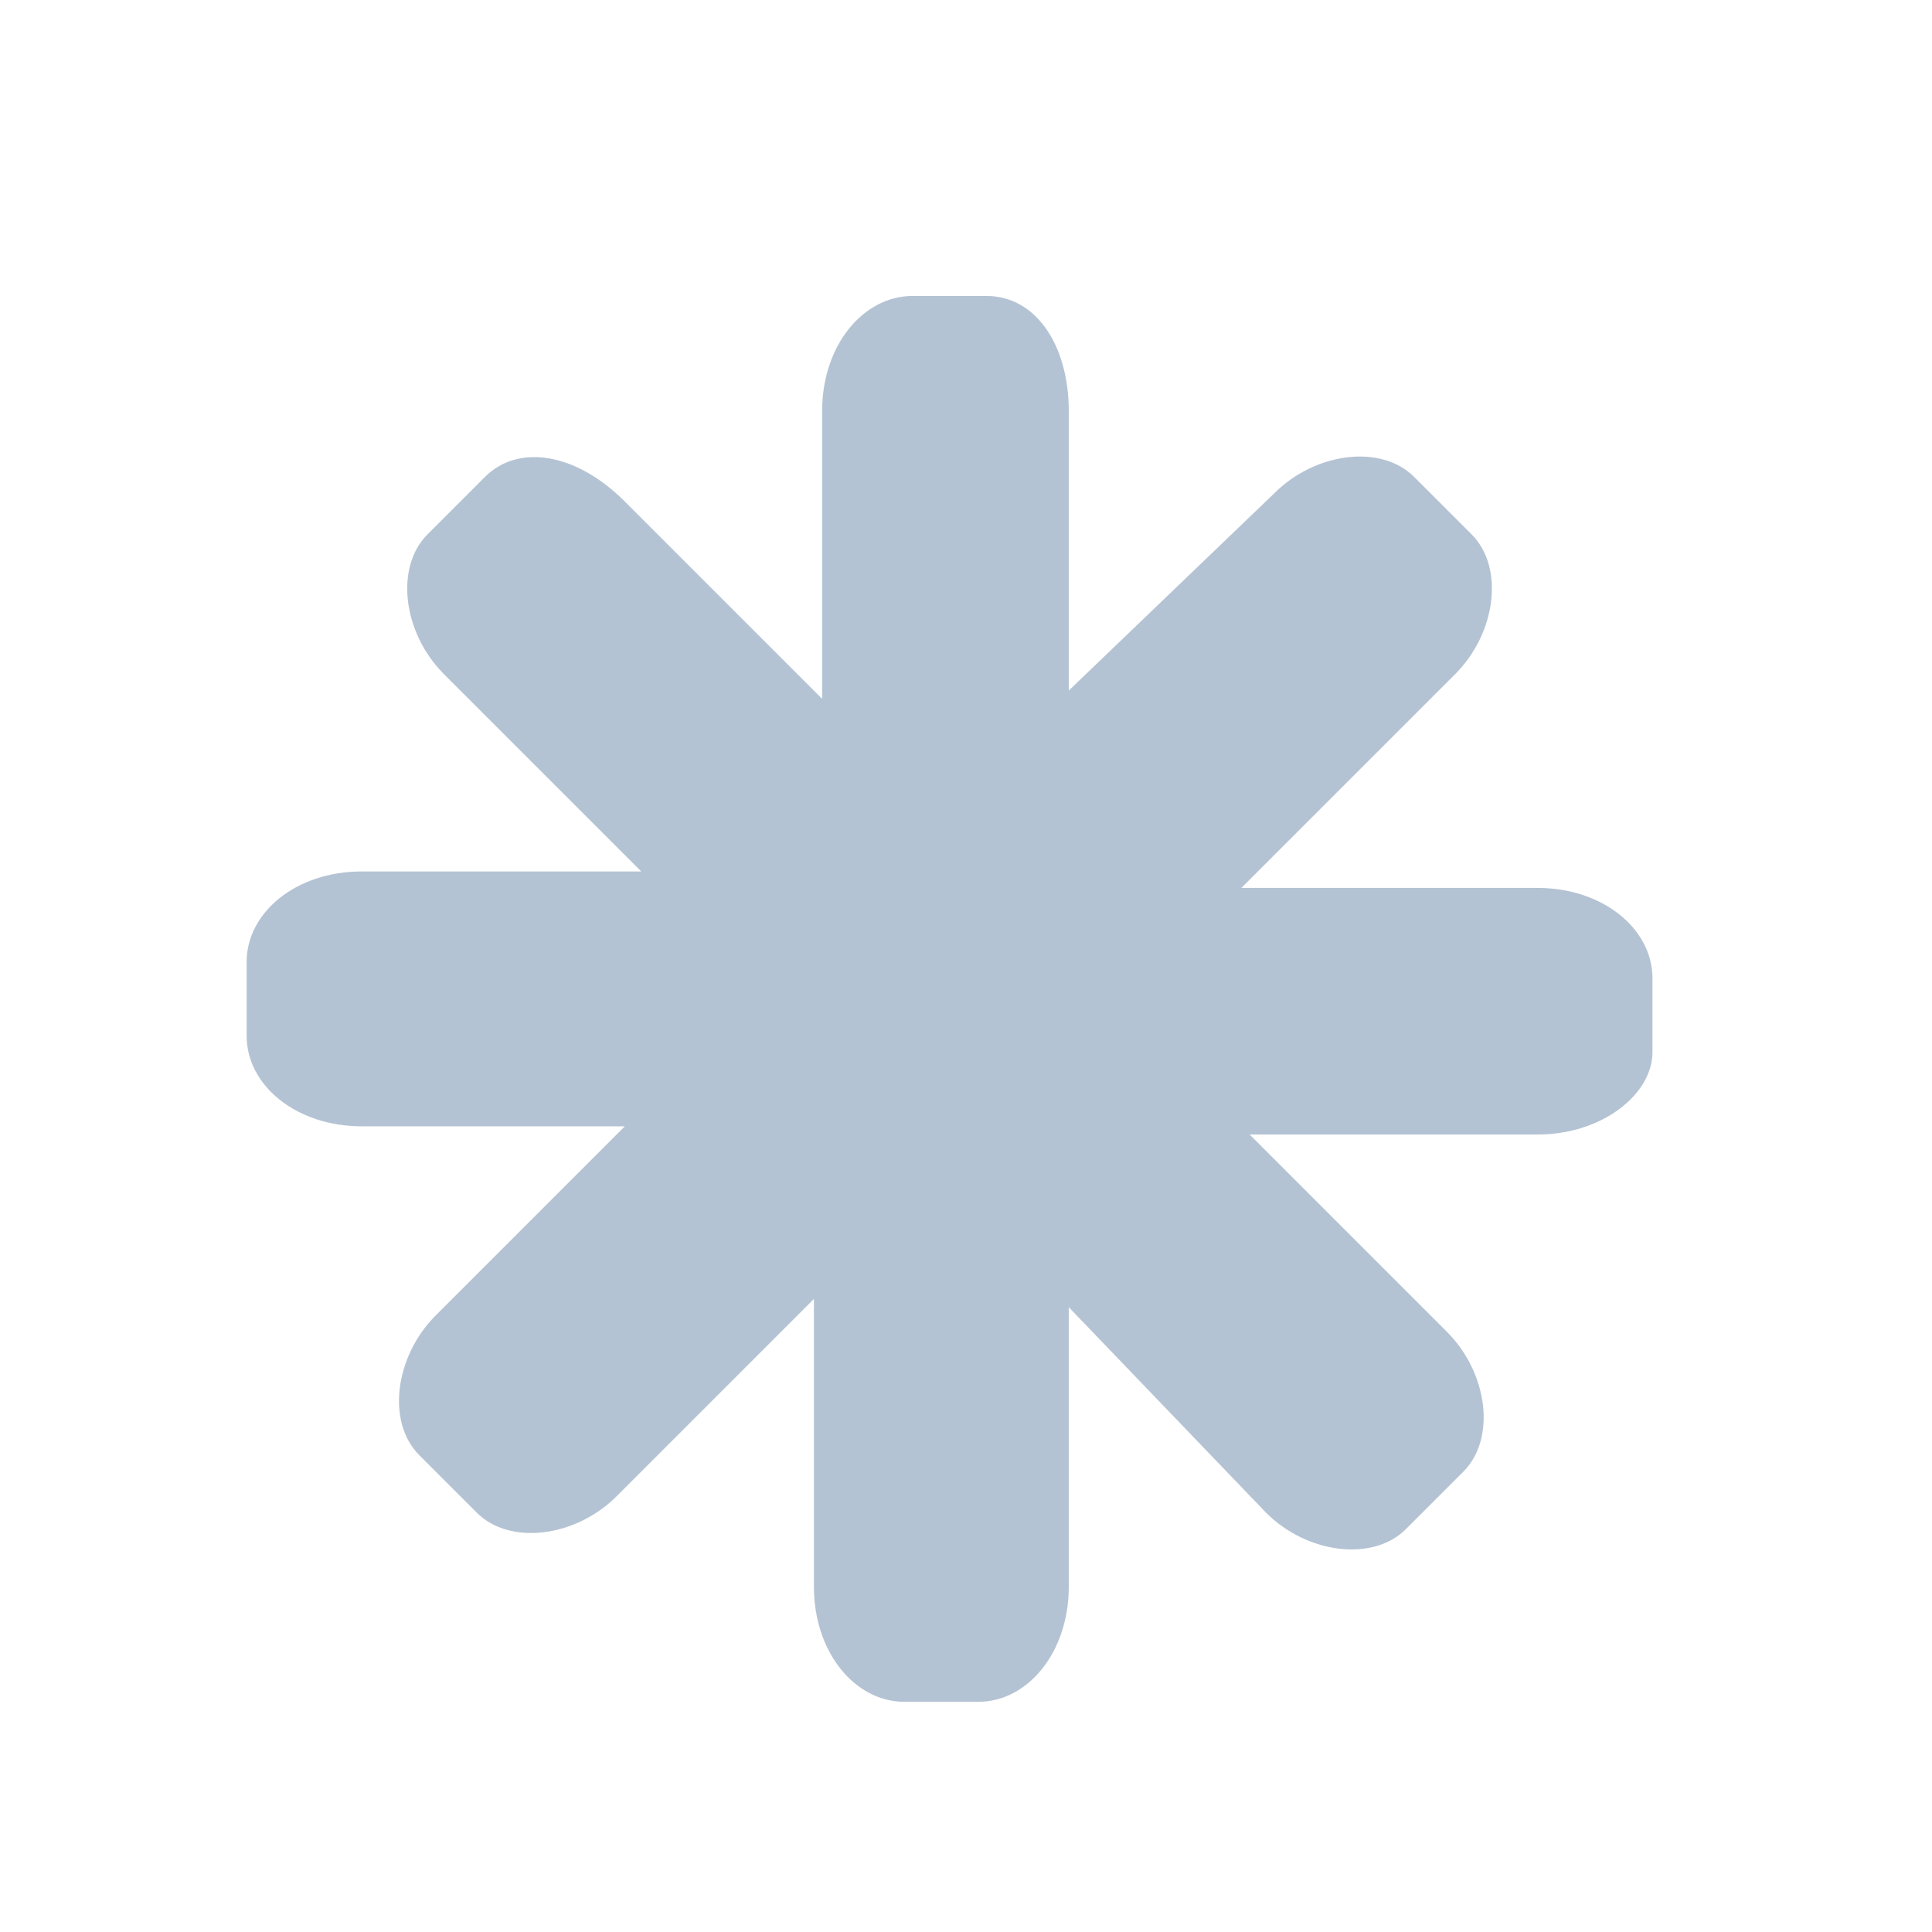 <?xml version="1.0" encoding="utf-8"?>
<!-- Generator: Adobe Illustrator 25.2.0, SVG Export Plug-In . SVG Version: 6.00 Build 0)  -->
<svg version="1.1" id="Layer_1" xmlns="http://www.w3.org/2000/svg" xmlns:xlink="http://www.w3.org/1999/xlink" x="0px" y="0px"
	 viewBox="0 0 23.5 23.5" style="enable-background:new 0 0 23.5 23.5;" xml:space="preserve">
<style type="text/css">
	.st0{fill:#B4C3D3;}
	.st1{fill:#FFFFFF;}
	.st2{fill-rule:evenodd;clip-rule:evenodd;fill:#B4C3D3;}
	.st3{fill:none;}
</style>
<g>
	<path class="st2" d="M18.7,13.8h-3.5l2.4,2.4c0.5,0.5,0.6,1.3,0.2,1.7l-0.7,0.7c-0.4,0.4-1.2,0.3-1.7-0.2L13,15.9v3.4
		c0,0.8-0.5,1.4-1.1,1.4h-0.9c-0.6,0-1.1-0.6-1.1-1.4v-3.5l-2.4,2.4c-0.5,0.5-1.3,0.6-1.7,0.2l-0.7-0.7c-0.4-0.4-0.3-1.2,0.2-1.7
		l2.3-2.3H4.4c-0.8,0-1.4-0.5-1.4-1.1v-0.9c0-0.6,0.6-1.1,1.4-1.1h3.4L5.4,8.2C4.9,7.7,4.8,6.9,5.2,6.5l0.7-0.7
		C6.3,5.4,7,5.5,7.6,6.1L10,8.5V5c0-0.8,0.5-1.4,1.1-1.4H12C12.6,3.6,13,4.2,13,5v3.4L15.5,6c0.5-0.5,1.3-0.6,1.7-0.2l0.7,0.7
		c0.4,0.4,0.3,1.2-0.2,1.7l-2.6,2.6h3.6c0.8,0,1.4,0.5,1.4,1.1v0.9C20.1,13.3,19.5,13.8,18.7,13.8L18.7,13.8z"/>
</g>
</svg>
